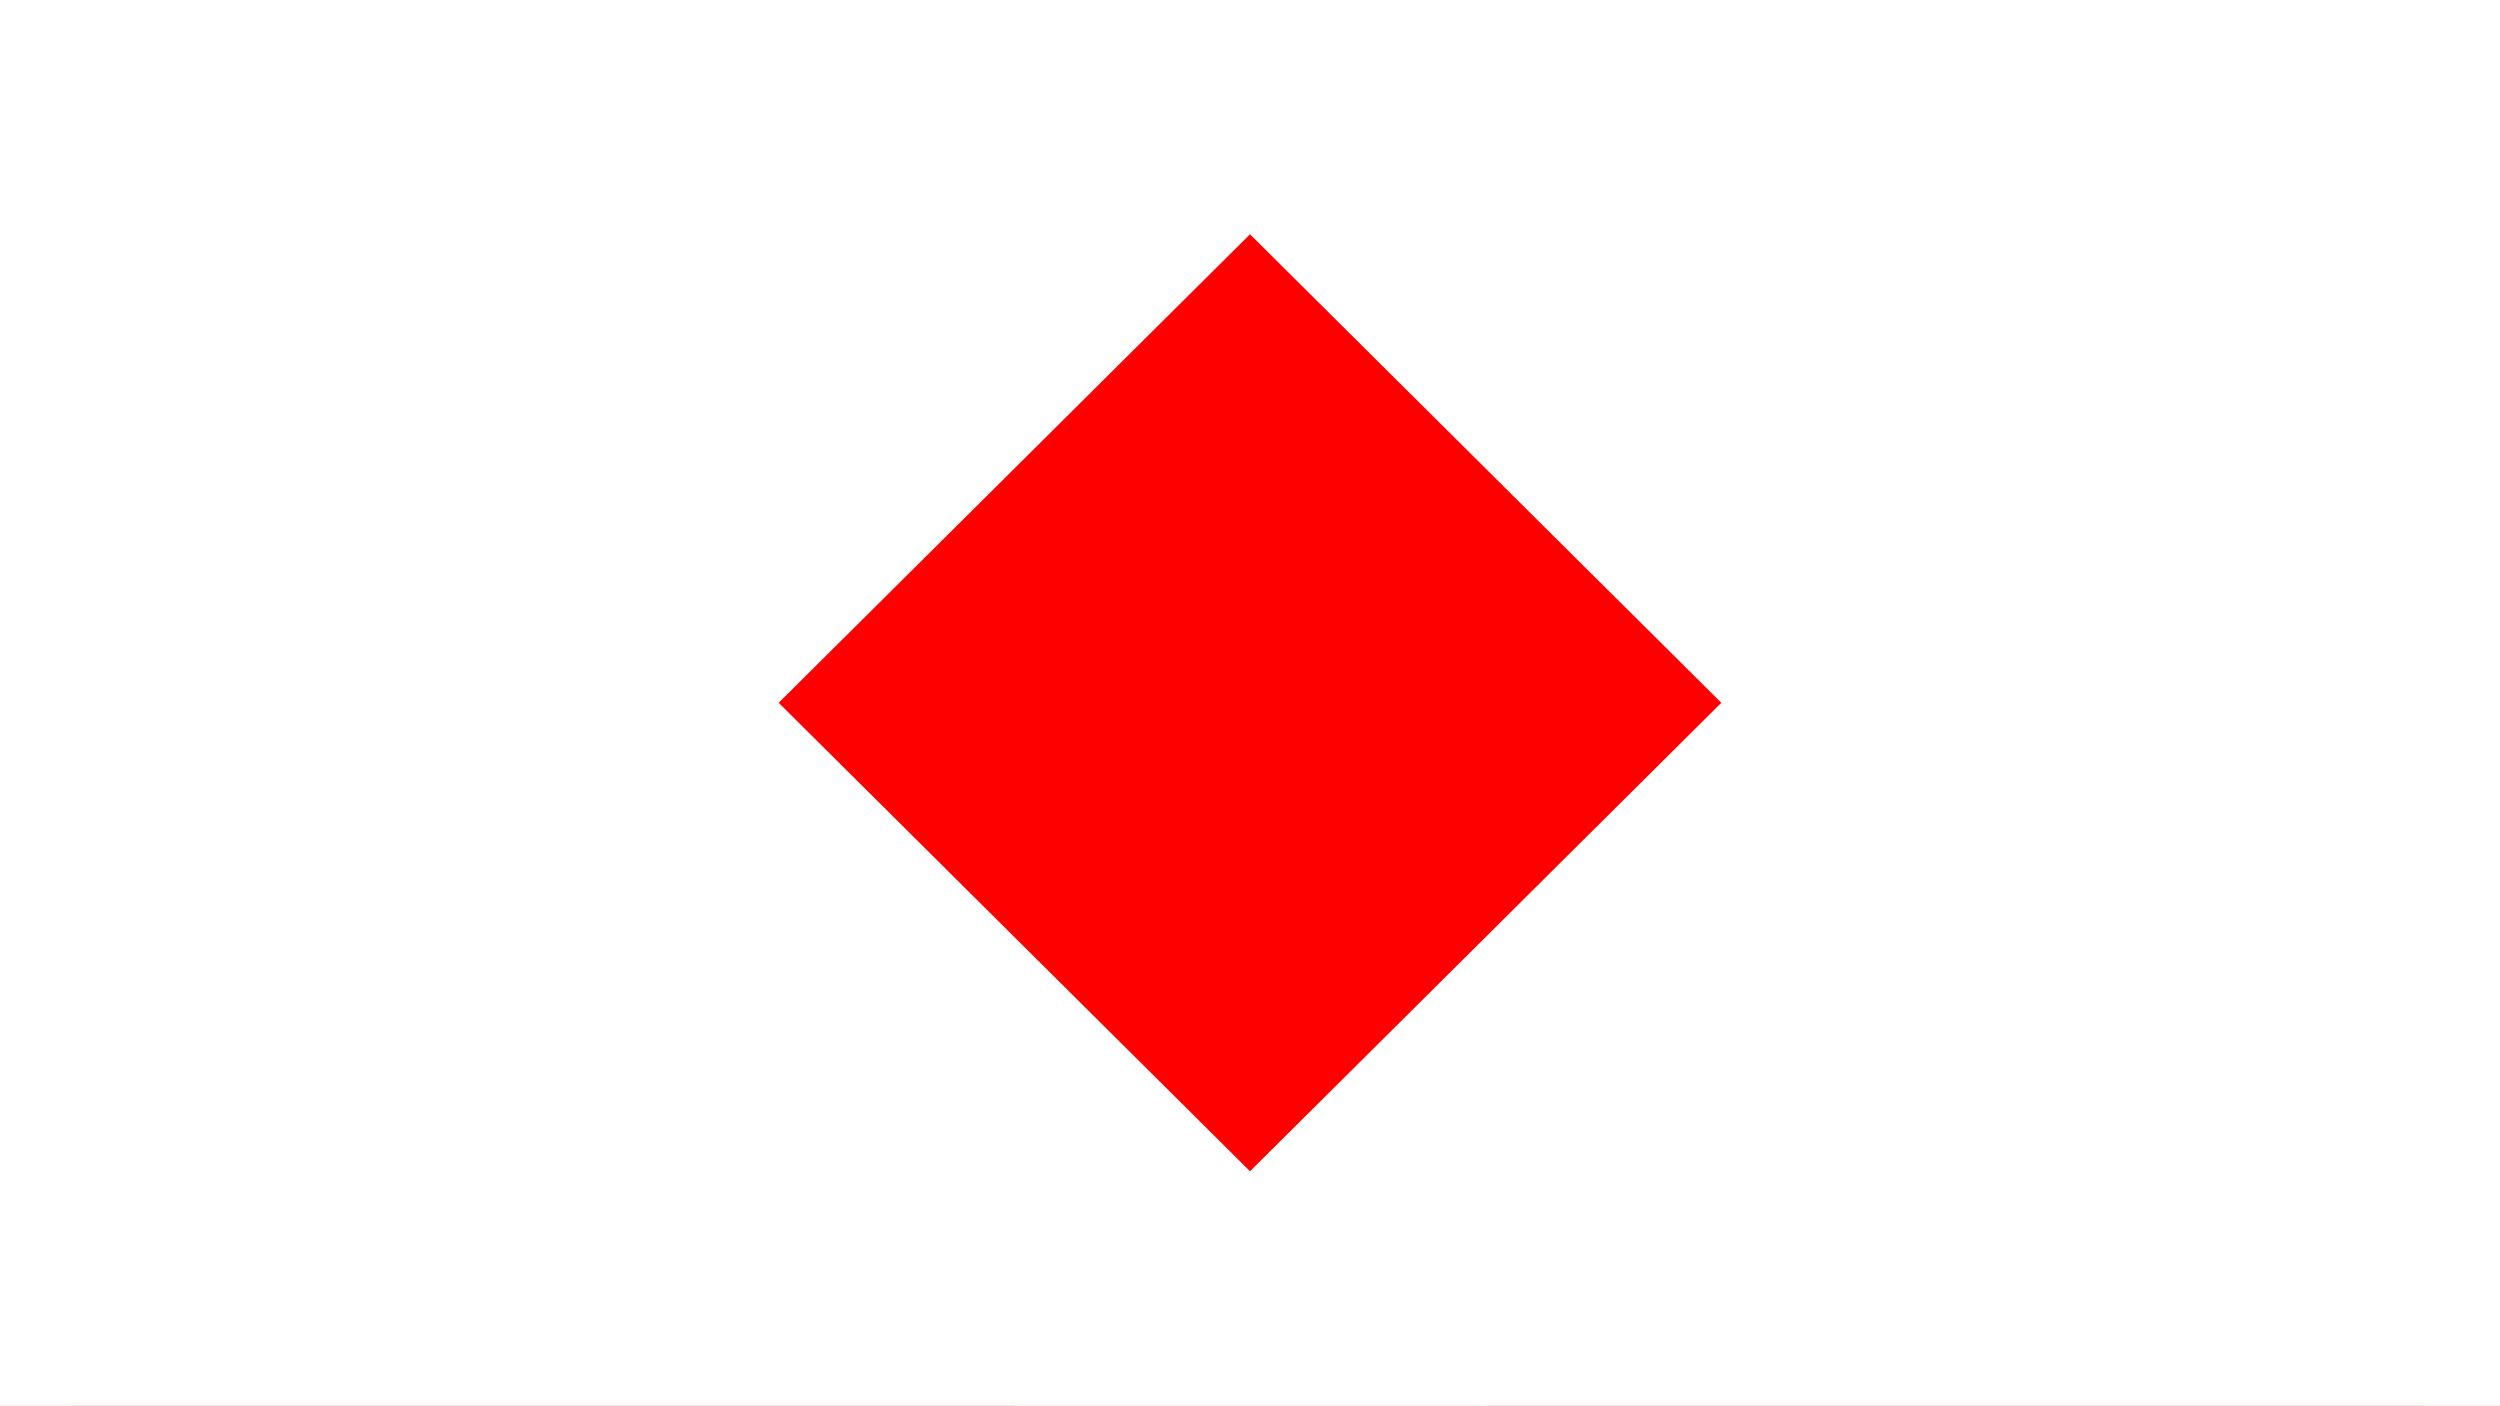 <svg xmlns="http://www.w3.org/2000/svg" version="1.1" xmlns:xlink="http://www.w3.org/1999/xlink" xmlns:svgjs="http://svgjs.com/svgjs" width="1366" height="768" preserveAspectRatio="none" viewBox="0 0 1366 768"><g mask="url(&quot;#SvgjsMask1004&quot;)" fill="none"><rect width="1366" height="768" x="0" y="0" fill="rgba(255, 0, 0, 1)"></rect><path d="M0 0L811.79 0L0 806.93z" filter="url(#SvgjsFilter1005)" fill="rgba(255, 255, 255, 1)"></path><path d="M0 768L811.79 768L0 -38.93z" filter="url(#SvgjsFilter1005)" fill="rgba(255, 255, 255, 1)"></path><path d="M1366 768L554.21 768L1366 -38.93z" filter="url(#SvgjsFilter1005)" fill="rgba(255, 255, 255, 1)"></path><path d="M1366 0L554.21 0L1366 806.93z" filter="url(#SvgjsFilter1005)" fill="rgba(255, 255, 255, 1)"></path></g><defs><mask id="SvgjsMask1004"><rect width="1366" height="768" fill="#ffffff"></rect></mask><filter height="130%" id="SvgjsFilter1005"><feGaussianBlur in="SourceAlpha" stdDeviation="5" result="TopLeftG"></feGaussianBlur><feOffset dx="-5" dy="-5" in="TopLeftG" result="TopLeftO"></feOffset><feComponentTransfer in="TopLeftO" result="TopLeftC"><feFuncA type="linear" slope="0.7"></feFuncA></feComponentTransfer><feGaussianBlur in="SourceAlpha" stdDeviation="5" result="TopRightG"></feGaussianBlur><feOffset dx="5" dy="-5" in="TopRightG" result="TopRightO"></feOffset><feComponentTransfer in="TopRightO" result="TopRightC"><feFuncA type="linear" slope="0.7"></feFuncA></feComponentTransfer><feGaussianBlur in="SourceAlpha" stdDeviation="5" result="BottomLeftG"></feGaussianBlur><feOffset dx="-5" dy="5" in="BottomLeftG" result="BottomLeftO"></feOffset><feComponentTransfer in="BottomLeftO" result="BottomLeftC"><feFuncA type="linear" slope="0.7"></feFuncA></feComponentTransfer><feGaussianBlur in="SourceAlpha" stdDeviation="5" result="BottomRightG"></feGaussianBlur><feOffset dx="5" dy="5" in="BottomRightG" result="BottomRightO"></feOffset><feComponentTransfer in="BottomRightO" result="BottomRightC"><feFuncA type="linear" slope="0.7"></feFuncA></feComponentTransfer><feMerge><feMergeNode in="TopLeftC"></feMergeNode><feMergeNode in="TopRightC"></feMergeNode><feMergeNode in="BottomLeftC"></feMergeNode><feMergeNode in="BottomRightC"></feMergeNode><feMergeNode in="SourceGraphic"></feMergeNode></feMerge></filter></defs></svg>